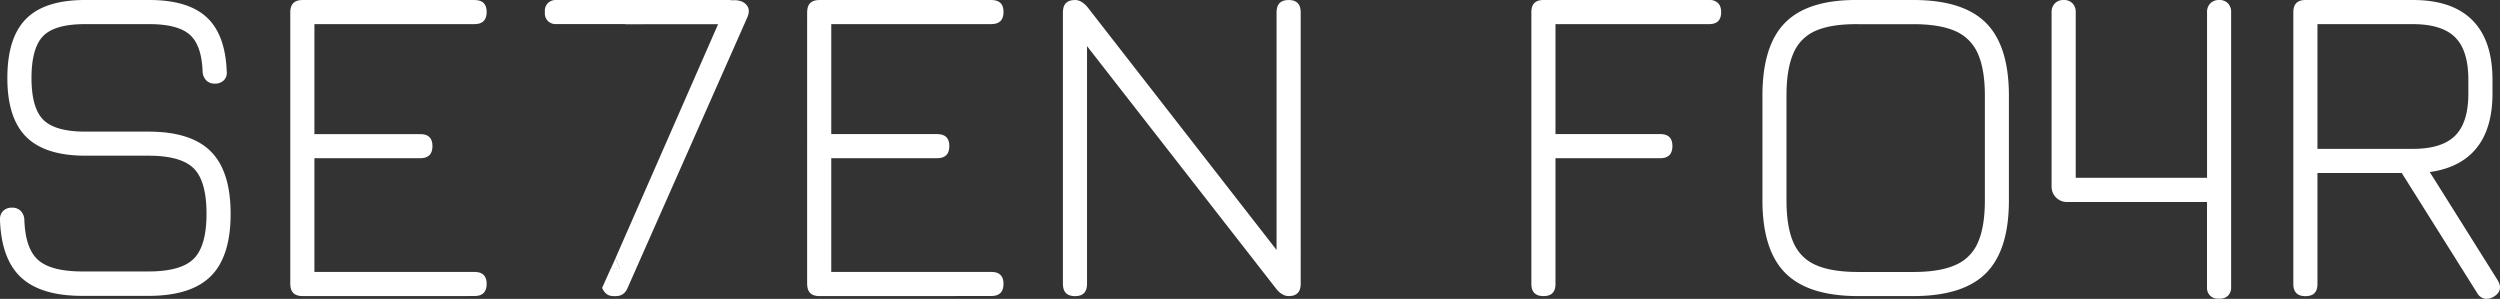 <svg xmlns="http://www.w3.org/2000/svg" viewBox="0 0 1795.84 214.67"><rect x="0" y="0" width="1795.84" height="214.67" fill="#333333" stroke="none"/><defs><style>.cls-1{fill:#fff;}</style></defs><g id="Capa_2" data-name="Capa 2"><g id="Capa_1-2" data-name="Capa 1"><path class="cls-1" d="M59.08,212.53q-29.53,0-43.81-13.12T0,158.08a8.29,8.29,0,0,1,2.23-6.52,8.59,8.59,0,0,1,6.35-2.39,8.47,8.47,0,0,1,6.27,2.31,9.67,9.67,0,0,1,2.64,6.27q.66,20.79,9.9,29T59.08,195H106.6q23.43,0,32.59-9.16t9.16-32.26q0-23.43-9.16-32.59t-32.59-9.15H61.39q-29,0-42.57-13.53T5.29,55.94q0-28.87,13.45-42.4T61.06,0h46.2Q135,0,148.43,12.38t14.44,38.94a7.6,7.6,0,0,1-2.07,6.35,8.78,8.78,0,0,1-6.51,2.4,8.25,8.25,0,0,1-6.11-2.31,9.67,9.67,0,0,1-2.64-6.27q-.66-19-9.24-26.57t-29-7.59H61.06q-21.62,0-30,8.5T22.62,55.94q0,21.61,8.49,30.11t30.28,8.5H106.6q30.69,0,44.88,14.27t14.19,44.8q0,30.52-14.19,44.72T106.6,212.53Z"/><path class="cls-1" d="M217.27,212.69q-8.76,0-8.75-8.74V8.75q0-8.75,8.75-8.74H340.85q8.75,0,8.75,8.58,0,8.75-8.75,8.74h-115v79h76.06q8.74,0,8.75,8.58,0,8.74-8.75,8.74H225.85v81.68h115q8.75,0,8.75,8.58,0,8.75-8.75,8.74Z"/><polygon class="cls-1" points="445.16 192.56 442.1 185.62 439.06 192.56 445.16 192.56"/><path class="cls-1" d="M536.9,4.46a9,9,0,0,0-6.27-4q-6.93-1.65-9.57,5l-79,180.17,3.06,6.94h-6.1l3-6.94h0l-9.48,21.13q2.47,5.94,8.09,5.94h1.81q5.94,0,8.42-5.94l86-194.37Q538.88,7.59,536.9,4.46Z"/><path class="cls-1" d="M588.54,212.69q-8.74,0-8.74-8.74V8.75Q579.8,0,588.54,0H712.13q8.75,0,8.74,8.58,0,8.75-8.74,8.74h-115v79h76.07q8.74,0,8.75,8.58,0,8.74-8.75,8.74H597.12v81.68h115q8.75,0,8.74,8.58,0,8.75-8.74,8.74Z"/><path class="cls-1" d="M925.72,0Q917,0,917,8.75V179.56L781.18,5.12Q776.89,0,772.27,0q-8.74,0-8.74,8.74V204q0,8.75,8.74,8.74,8.58,0,8.58-8.74V33.14l136,174.44q4.13,5.11,8.91,5.11,8.58,0,8.58-8.74V8.75Q934.3,0,925.72,0Z"/><path class="cls-1" d="M1108.78,212.69q-8.74,0-8.74-8.74V8.75Q1100,0,1108.78,0h119a8.6,8.6,0,0,1,6.35,2.22q2.24,2.24,2.23,6.52,0,8.58-8.58,8.58H1117.36v79h75.24q8.75,0,8.75,8.58,0,8.74-8.75,8.74h-75.24V204Q1117.36,212.7,1108.78,212.69Z"/><path class="cls-1" d="M1334.83,212.69q-35.8,0-52.3-16.5t-16.5-52.3V68.65q0-36.14,16.5-52.56T1334.5,0h39.93q35.8,0,52.22,16.5t16.42,52.3v75.08q0,35.81-16.42,52.3t-52.22,16.5Zm0-17.32h39.6q19,0,30.2-5a30.6,30.6,0,0,0,16.17-16.17q5-11.22,5-30.36V68.81q0-19-5-30.19a31,31,0,0,0-16.17-16.26q-11.24-5-30.2-5H1334.5q-19-.16-30.11,4.7A30.28,30.28,0,0,0,1288.3,38.2q-5,11.31-5,30.45v75.24q0,19.14,5,30.36a30.6,30.6,0,0,0,16.17,16.17Q1315.69,195.37,1334.83,195.37Z"/><path class="cls-1" d="M1791.26,213.19a9.67,9.67,0,0,1-6.68,1.32,8.27,8.27,0,0,1-5.2-4.13l-54.12-86.13h-60.55V204q0,8.75-8.58,8.74-8.75,0-8.75-8.74V8.75q0-8.75,8.75-8.74h77.22q28.22,0,42.65,14.52t14.44,42.73v9.9q0,24.91-11.39,39.11t-33.66,17.32l48.68,77.55Q1798.69,208.73,1791.26,213.19ZM1664.71,106.93h68.64q20.79,0,30.28-9.49t9.48-30.28v-9.9q0-21-9.48-30.44t-30.28-9.49h-68.64Z"/><path class="cls-1" d="M523.74,0H449.16V17.36H528.8l2.53-5.67A8.31,8.31,0,0,0,523.74,0Z"/><path class="cls-1" d="M461.81,0H398.7a7.81,7.81,0,0,0-5.47,2.6,7.79,7.79,0,0,0-1.8,6,7.92,7.92,0,0,0,1.92,6.25,7.8,7.8,0,0,0,5.35,2.44h63.11Z"/><path class="cls-1" d="M1600.42,2.4A8.33,8.33,0,0,0,1594.15,0a8.63,8.63,0,0,0-6.36,2.39,8.59,8.59,0,0,0-2.39,6.35v73c0,.13,0,.26,0,.4v45.6h-94.33V8.75a8.74,8.74,0,0,0-2.31-6.35A8.33,8.33,0,0,0,1482.47,0a8.59,8.59,0,0,0-6.35,2.39,8.55,8.55,0,0,0-2.39,6.35V134.12a11,11,0,0,0,11,11h100.64v11.63h0v50.47a7.6,7.6,0,0,0,8.64,7.27,8,8,0,0,0,6.25-1.92,7.84,7.84,0,0,0,2.44-5.35V8.75A8.74,8.74,0,0,0,1600.42,2.4Z"/></g></g></svg>